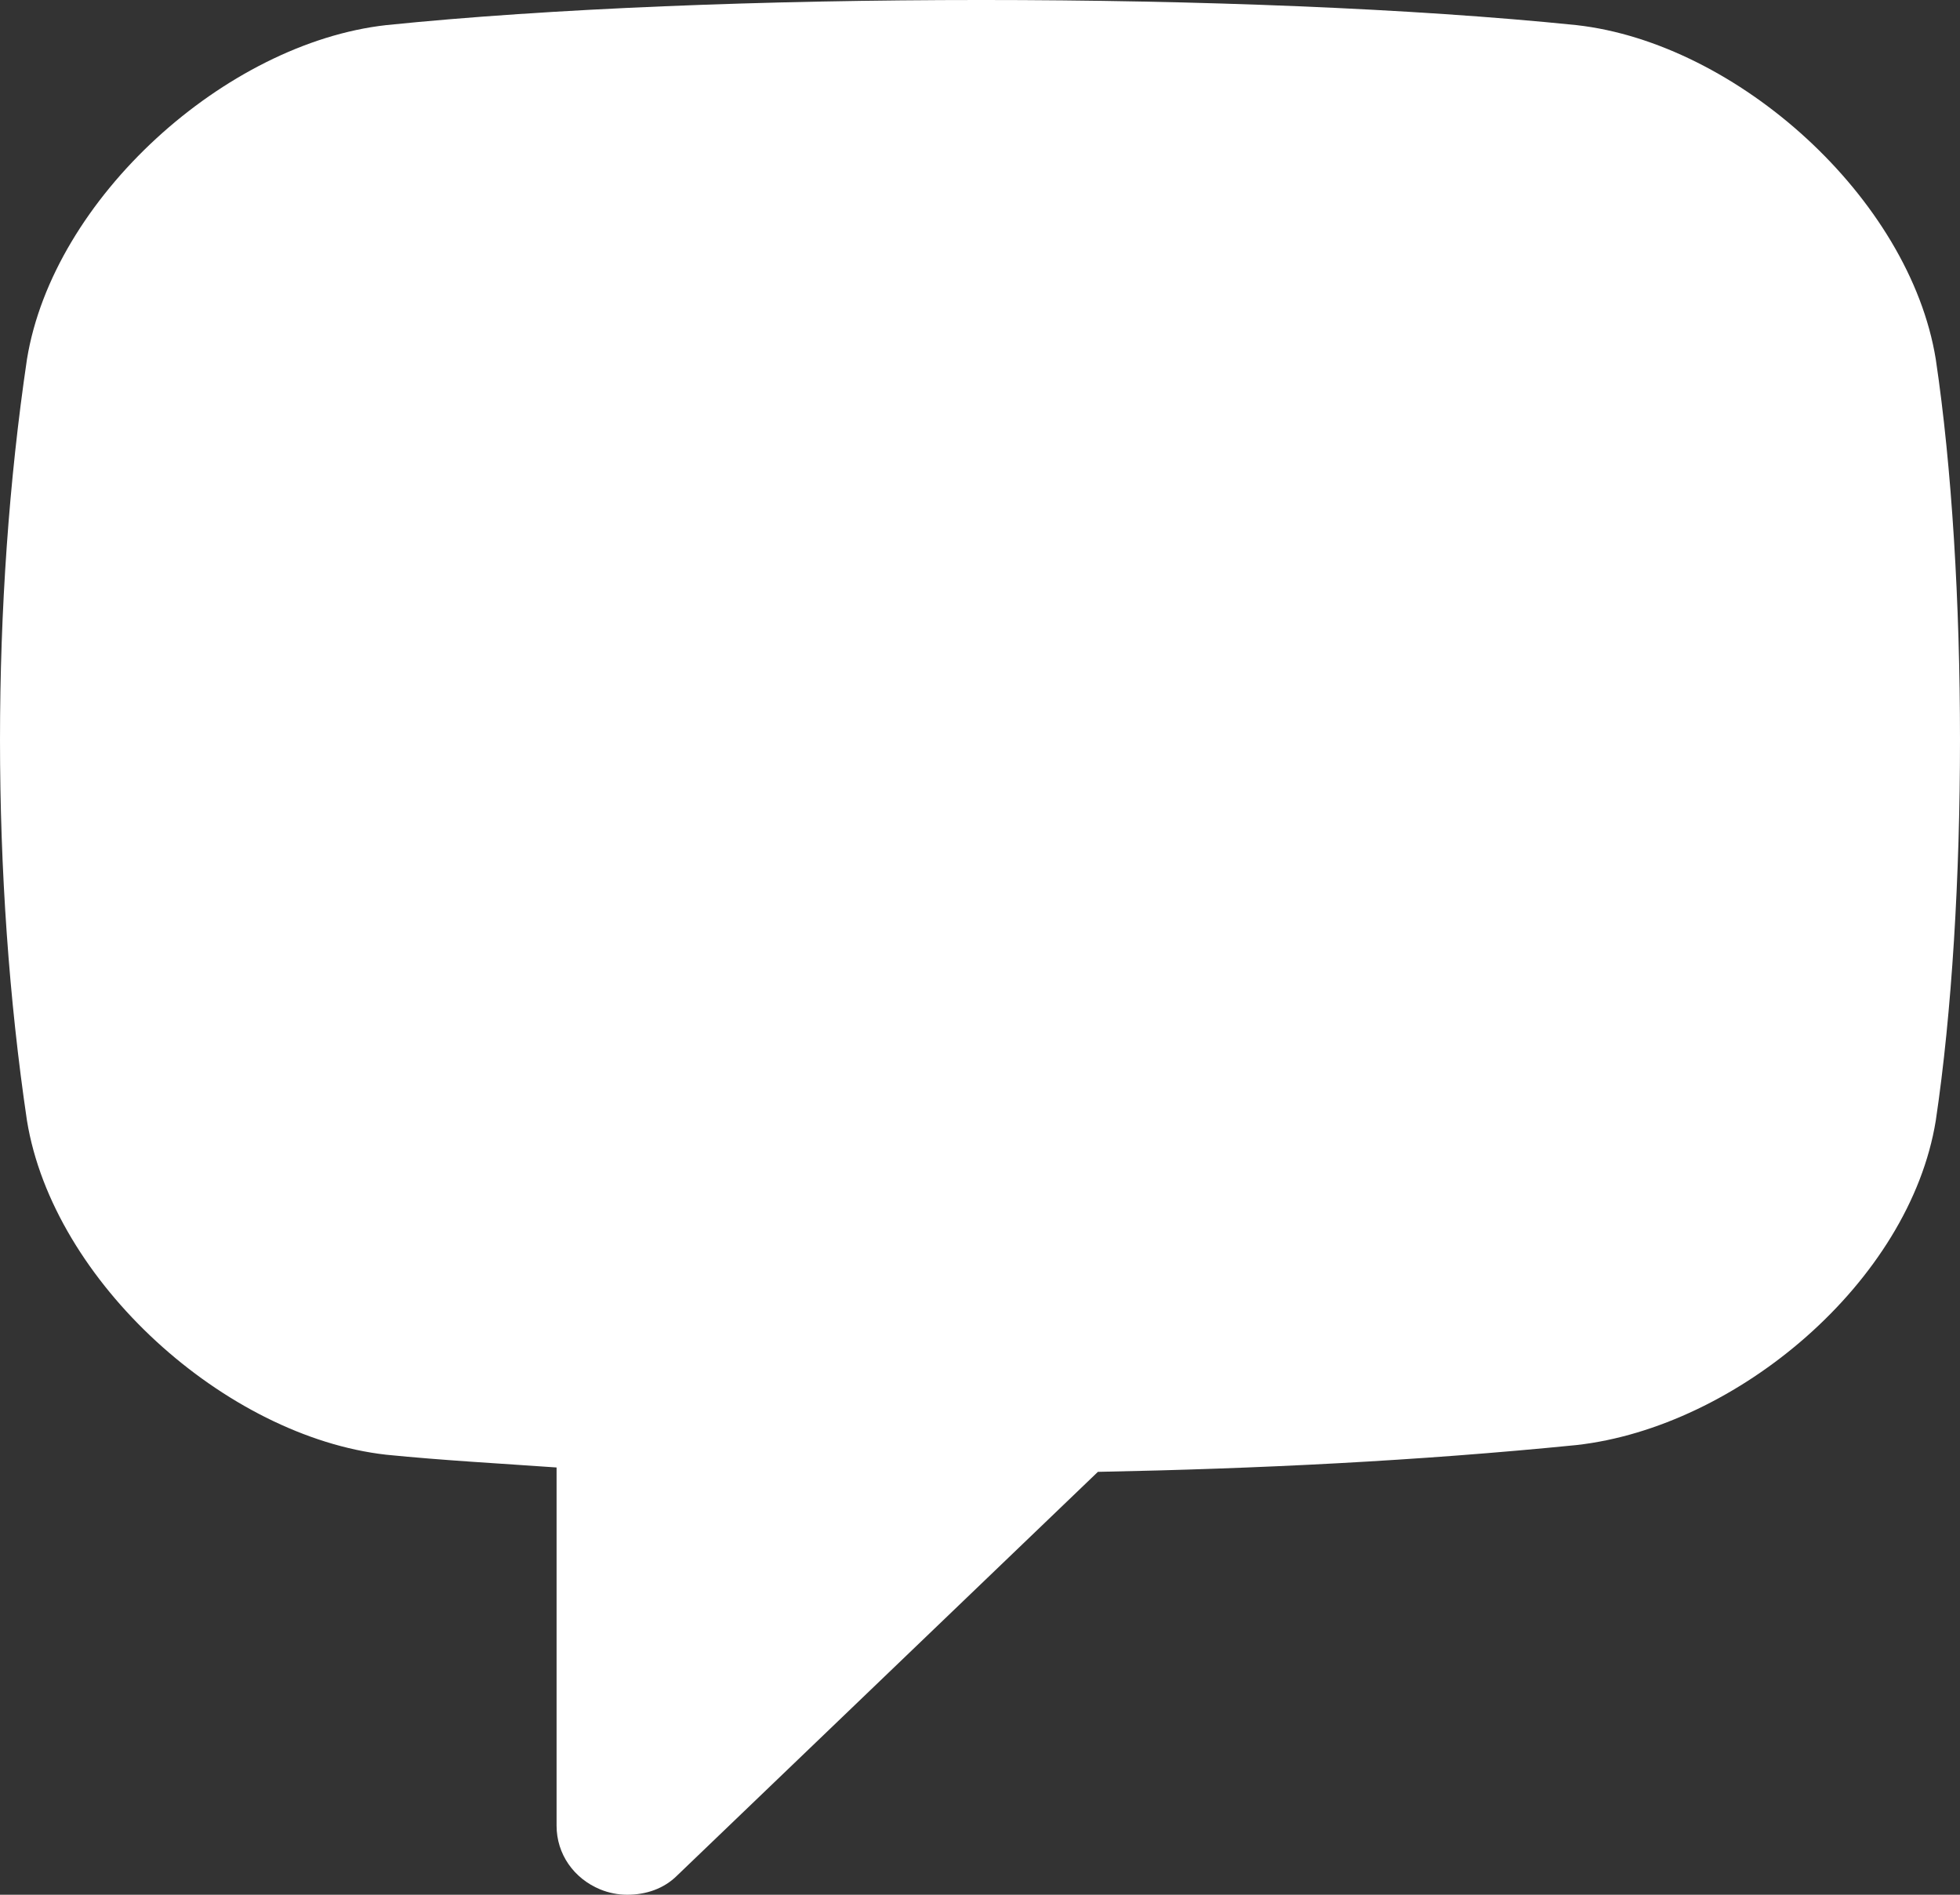 <svg xmlns="http://www.w3.org/2000/svg" width="120" height="116" viewBox="0 0 120 116">
  <rect x="0" y="0" width="120" height="116" fill="#333333" stroke="none"/>
  <g fill="none" fill-rule="evenodd" transform="translate(0 -2)">
    <polygon points="0 0 120 0 120 120 0 120"/>
    <path fill="#FFF" fill-rule="nonzero" d="M118.517,23.993 C116.917,14.128 106.352,4.639 96.523,3.538 C76.489,1.487 43.675,1.487 23.641,3.538 C13.817,4.639 3.256,14.132 1.651,23.993 C-0.55,38.84 -0.55,55.759 1.651,70.606 C3.256,80.471 13.817,89.955 23.645,91.061 C27.124,91.41 30.598,91.596 34.076,91.842 L34.076,113.769 C34.076,115.513 35.131,117.003 36.745,117.672 C37.281,117.892 37.844,118 38.402,118 C39.527,118 40.634,117.646 41.46,116.821 L67.218,92.11 C76.991,91.92 86.759,91.445 96.523,90.469 C106.348,89.368 116.917,80.471 118.517,70.606 C120.494,57.352 120.494,37.247 118.517,23.993 Z"/>
  </g>
</svg>
